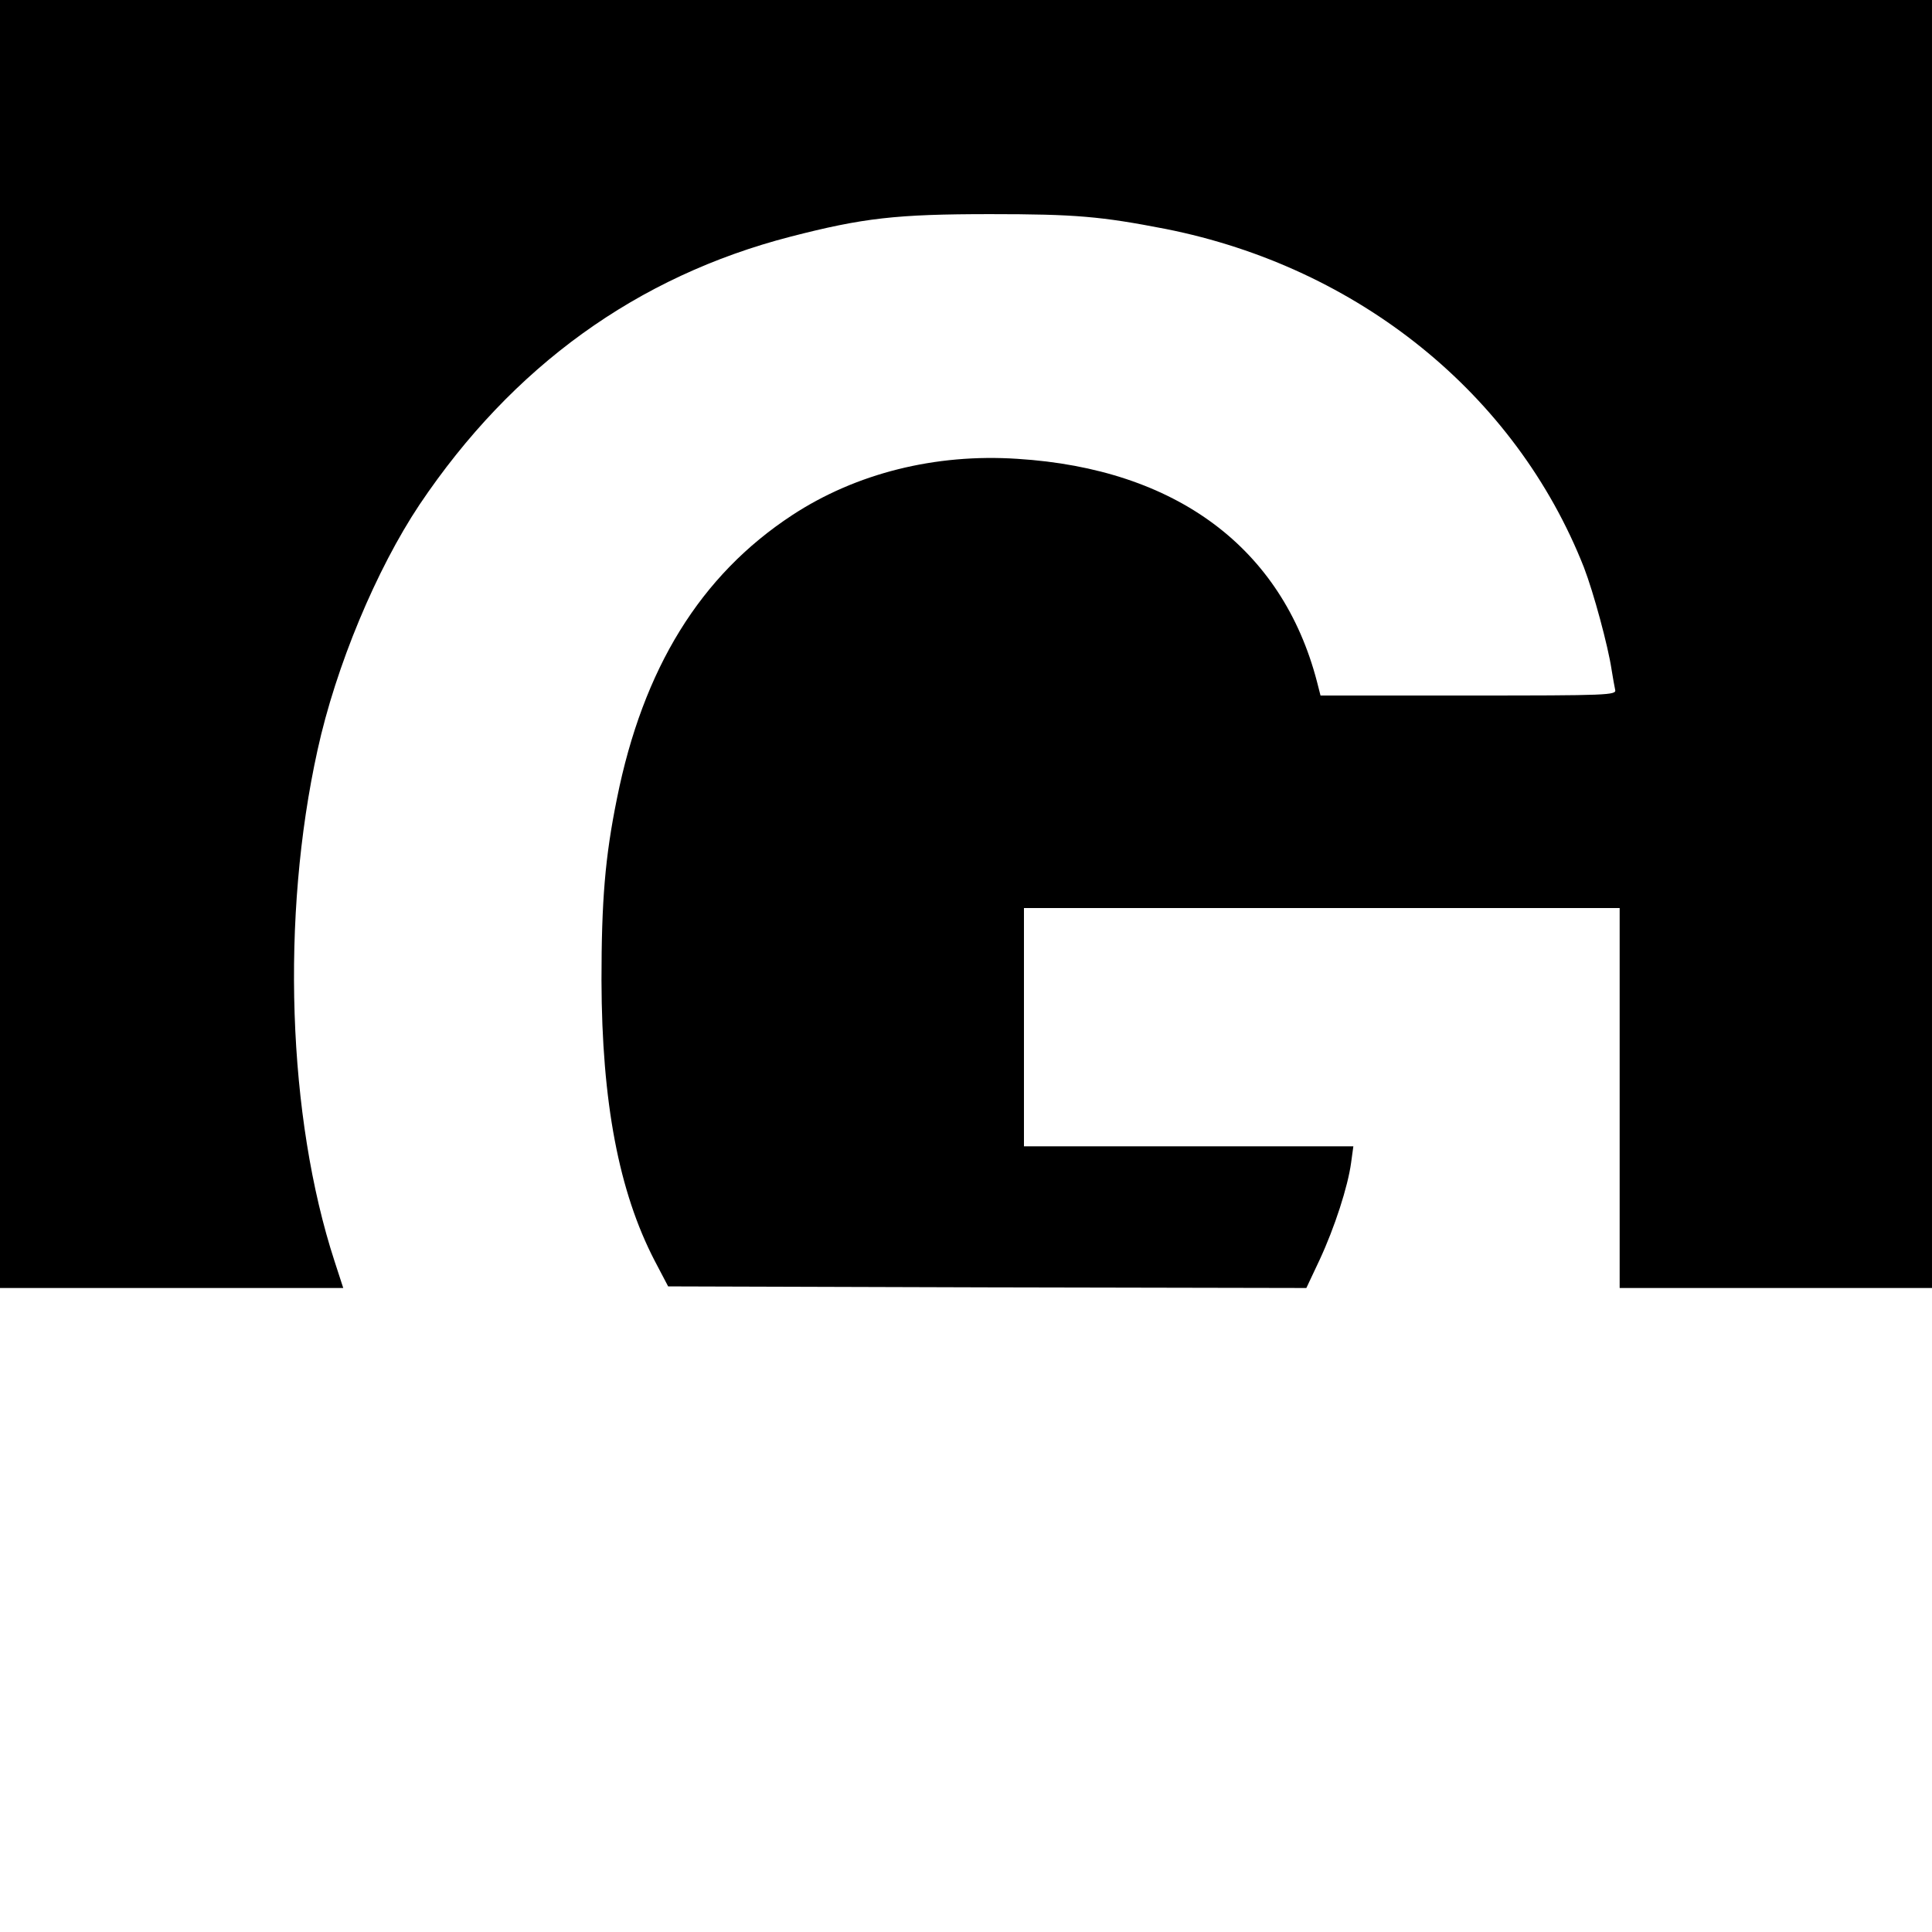<?xml version="1.0" standalone="no"?>
<!DOCTYPE svg PUBLIC "-//W3C//DTD SVG 20010904//EN"
 "http://www.w3.org/TR/2001/REC-SVG-20010904/DTD/svg10.dtd">
<svg version="1.0" xmlns="http://www.w3.org/2000/svg"
 width="600pt" height="600pt" viewBox="0 0 600 600"
 preserveAspectRatio="xMidYMid meet">
<g transform="translate(0,600) scale(0.1,-0.1)"
fill="#000000" stroke="none">
<path d="M0 4000 l0 -2000 533 0 533 0 -27 83 c-146 448 -167 1070 -53 1587
57 261 183 562 317 763 289 430 676 709 1152 832 225 58 328 70 620 70 265 0
344 -7 545 -46 599 -119 1087 -513 1299 -1051 30 -78 75 -244 86 -318 4 -25 9
-53 11 -62 5 -17 -21 -18 -455 -18 l-460 0 -11 43 c-108 415 -437 661 -930
692 -255 17 -502 -45 -700 -175 -285 -187 -463 -476 -544 -880 -37 -182 -48
-318 -48 -565 1 -378 54 -656 165 -870 l42 -80 991 -3 991 -2 41 87 c47 101
88 228 98 302 l7 51 -512 0 -511 0 0 370 0 370 925 0 925 0 0 -590 0 -590 485
0 485 0 0 2000 0 2000 -3000 0 -3000 0 0 -2000z"/>
</g>
</svg>
